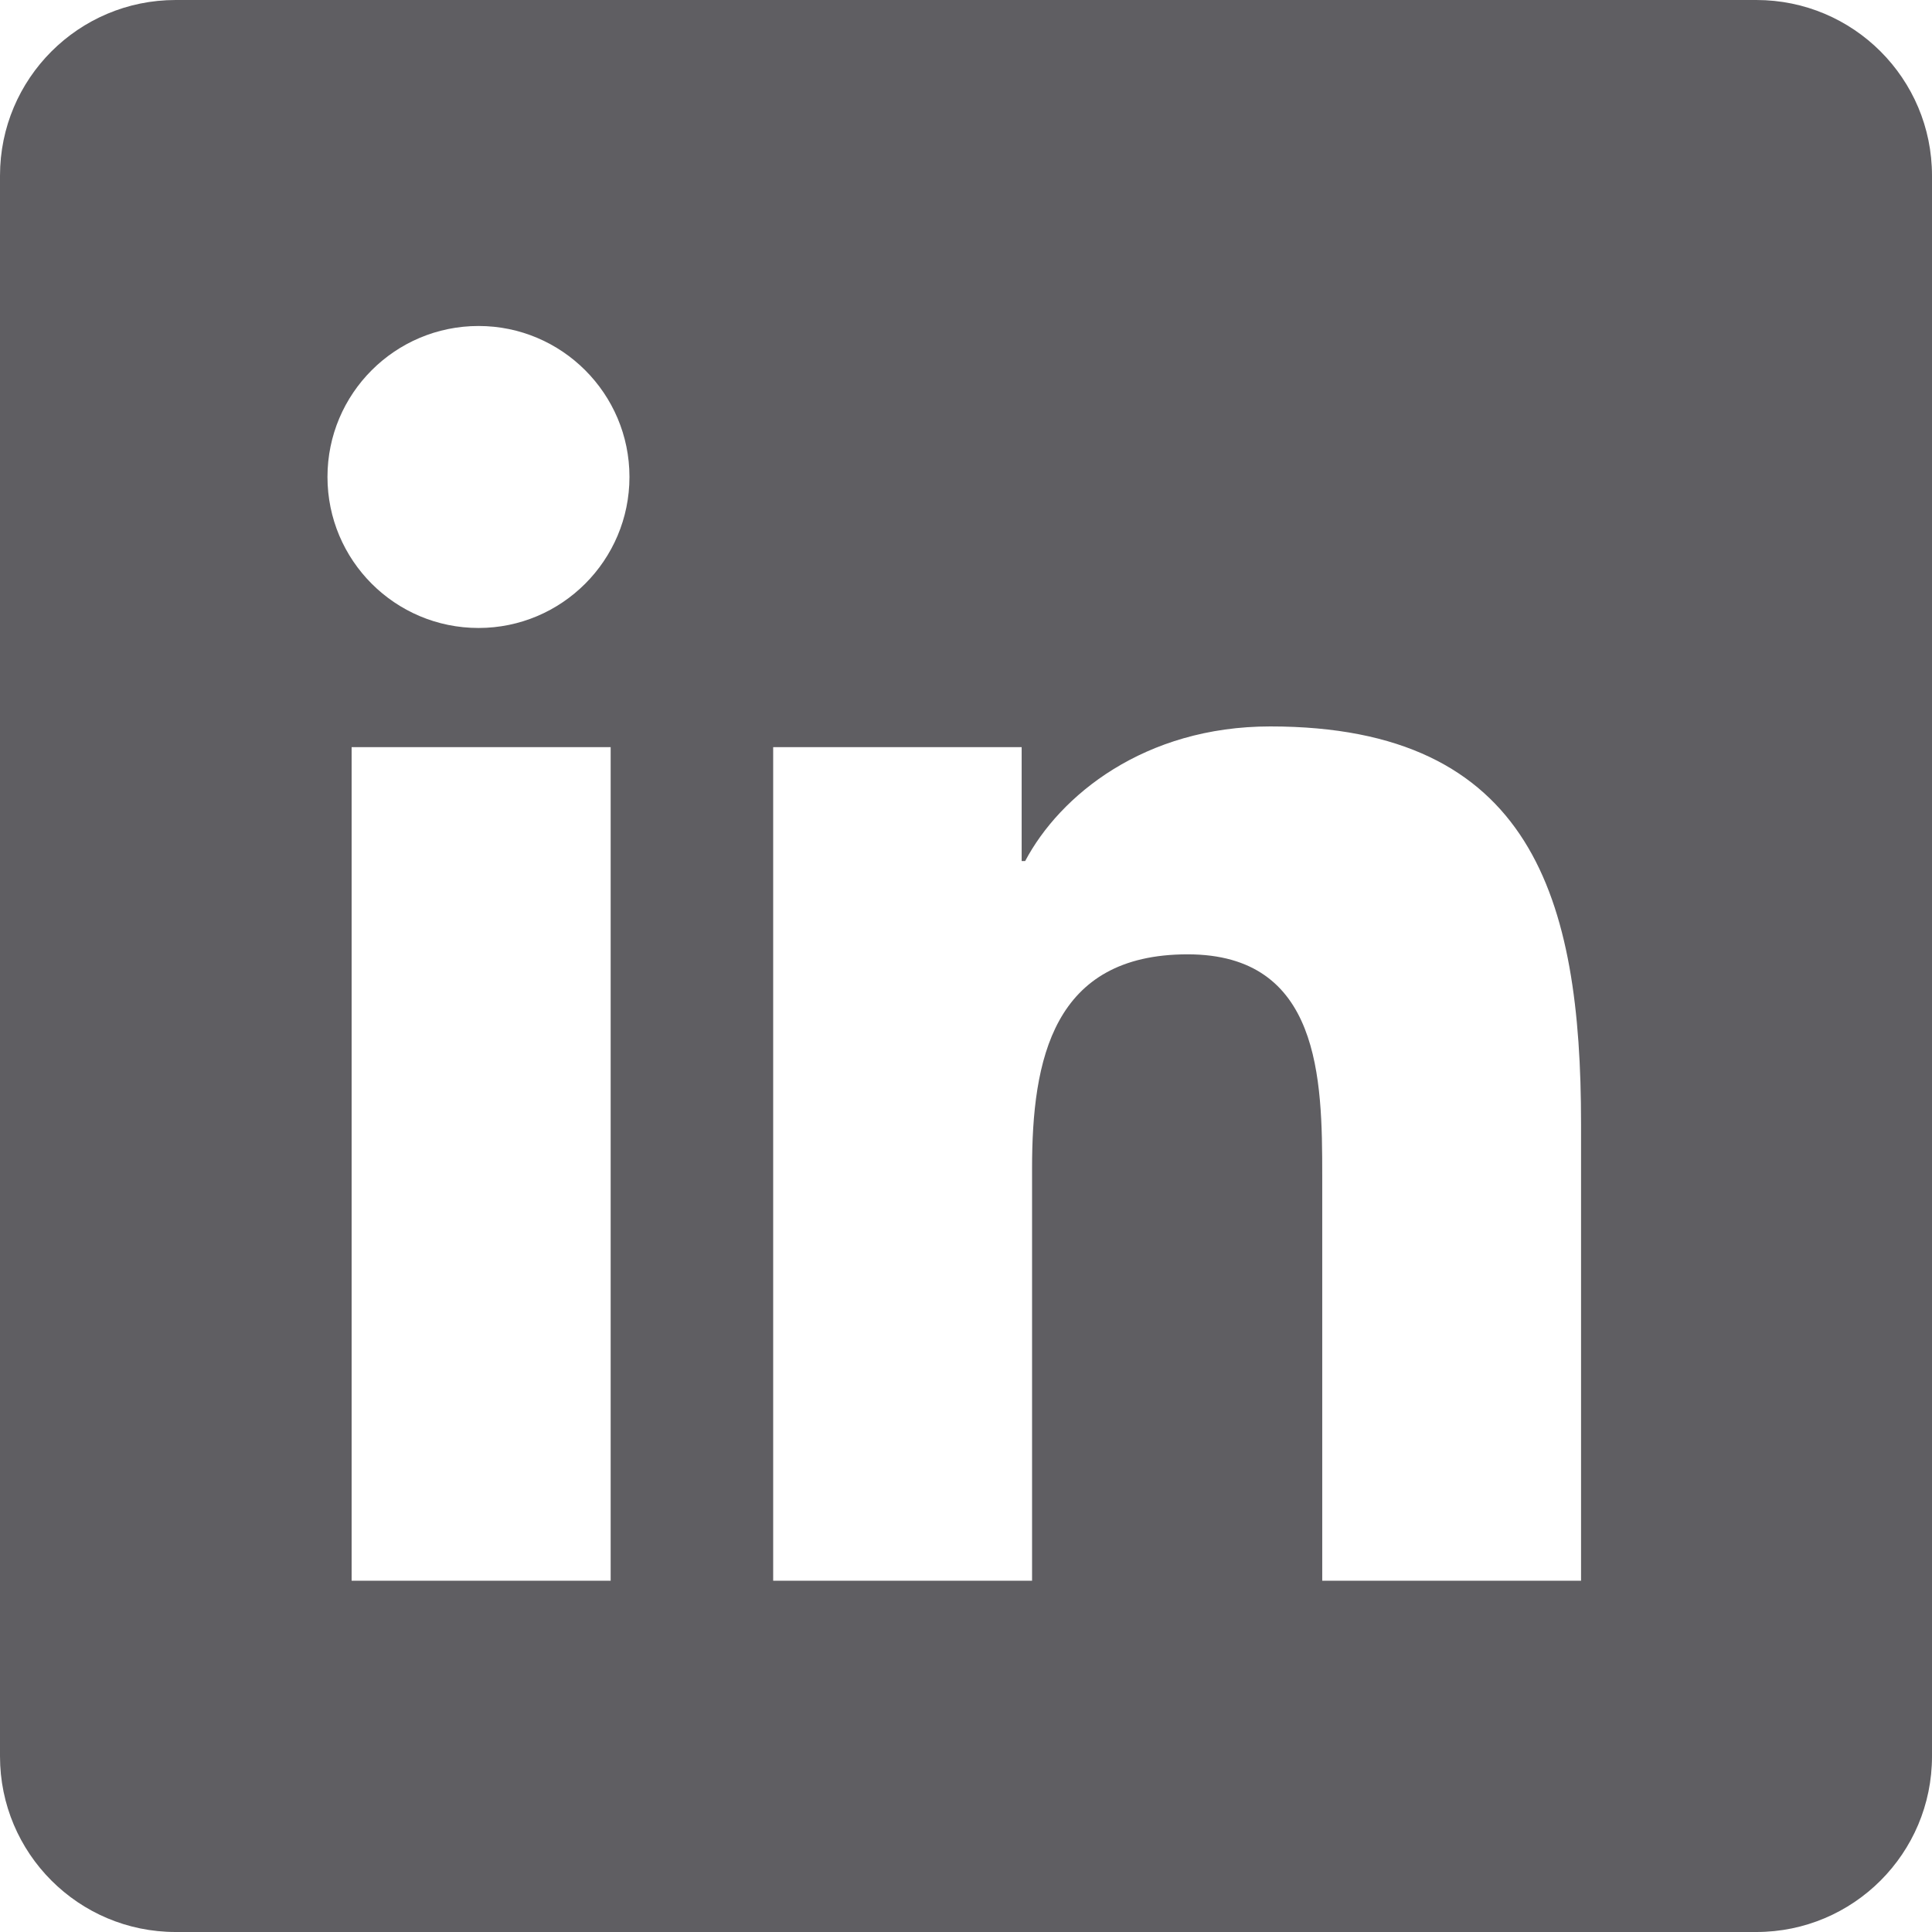 <svg width="26" height="26" viewBox="0 0 26 26" fill="none" xmlns="http://www.w3.org/2000/svg">
<path d="M23.636 0H2.364C1.058 0 0 1.058 0 2.364V23.636C0 24.942 1.058 26 2.364 26H23.636C24.942 26 26 24.942 26 23.636V2.364C26 1.058 24.942 0 23.636 0ZM8.218 21.273H4.732V10.055H8.218V21.273ZM6.44 8.451C5.316 8.451 4.407 7.54 4.407 6.418C4.407 5.297 5.317 4.387 6.44 4.387C7.56 4.387 8.471 5.298 8.471 6.418C8.471 7.54 7.56 8.451 6.44 8.451ZM21.277 21.273H17.794V15.818C17.794 14.516 17.77 12.843 15.982 12.843C14.168 12.843 13.889 14.26 13.889 15.723V21.273H10.405V10.055H13.749V11.588H13.796C14.262 10.706 15.399 9.776 17.095 9.776C20.625 9.776 21.277 12.1 21.277 15.12V21.273V21.273Z" fill="#5F5E62"/>
</svg>
